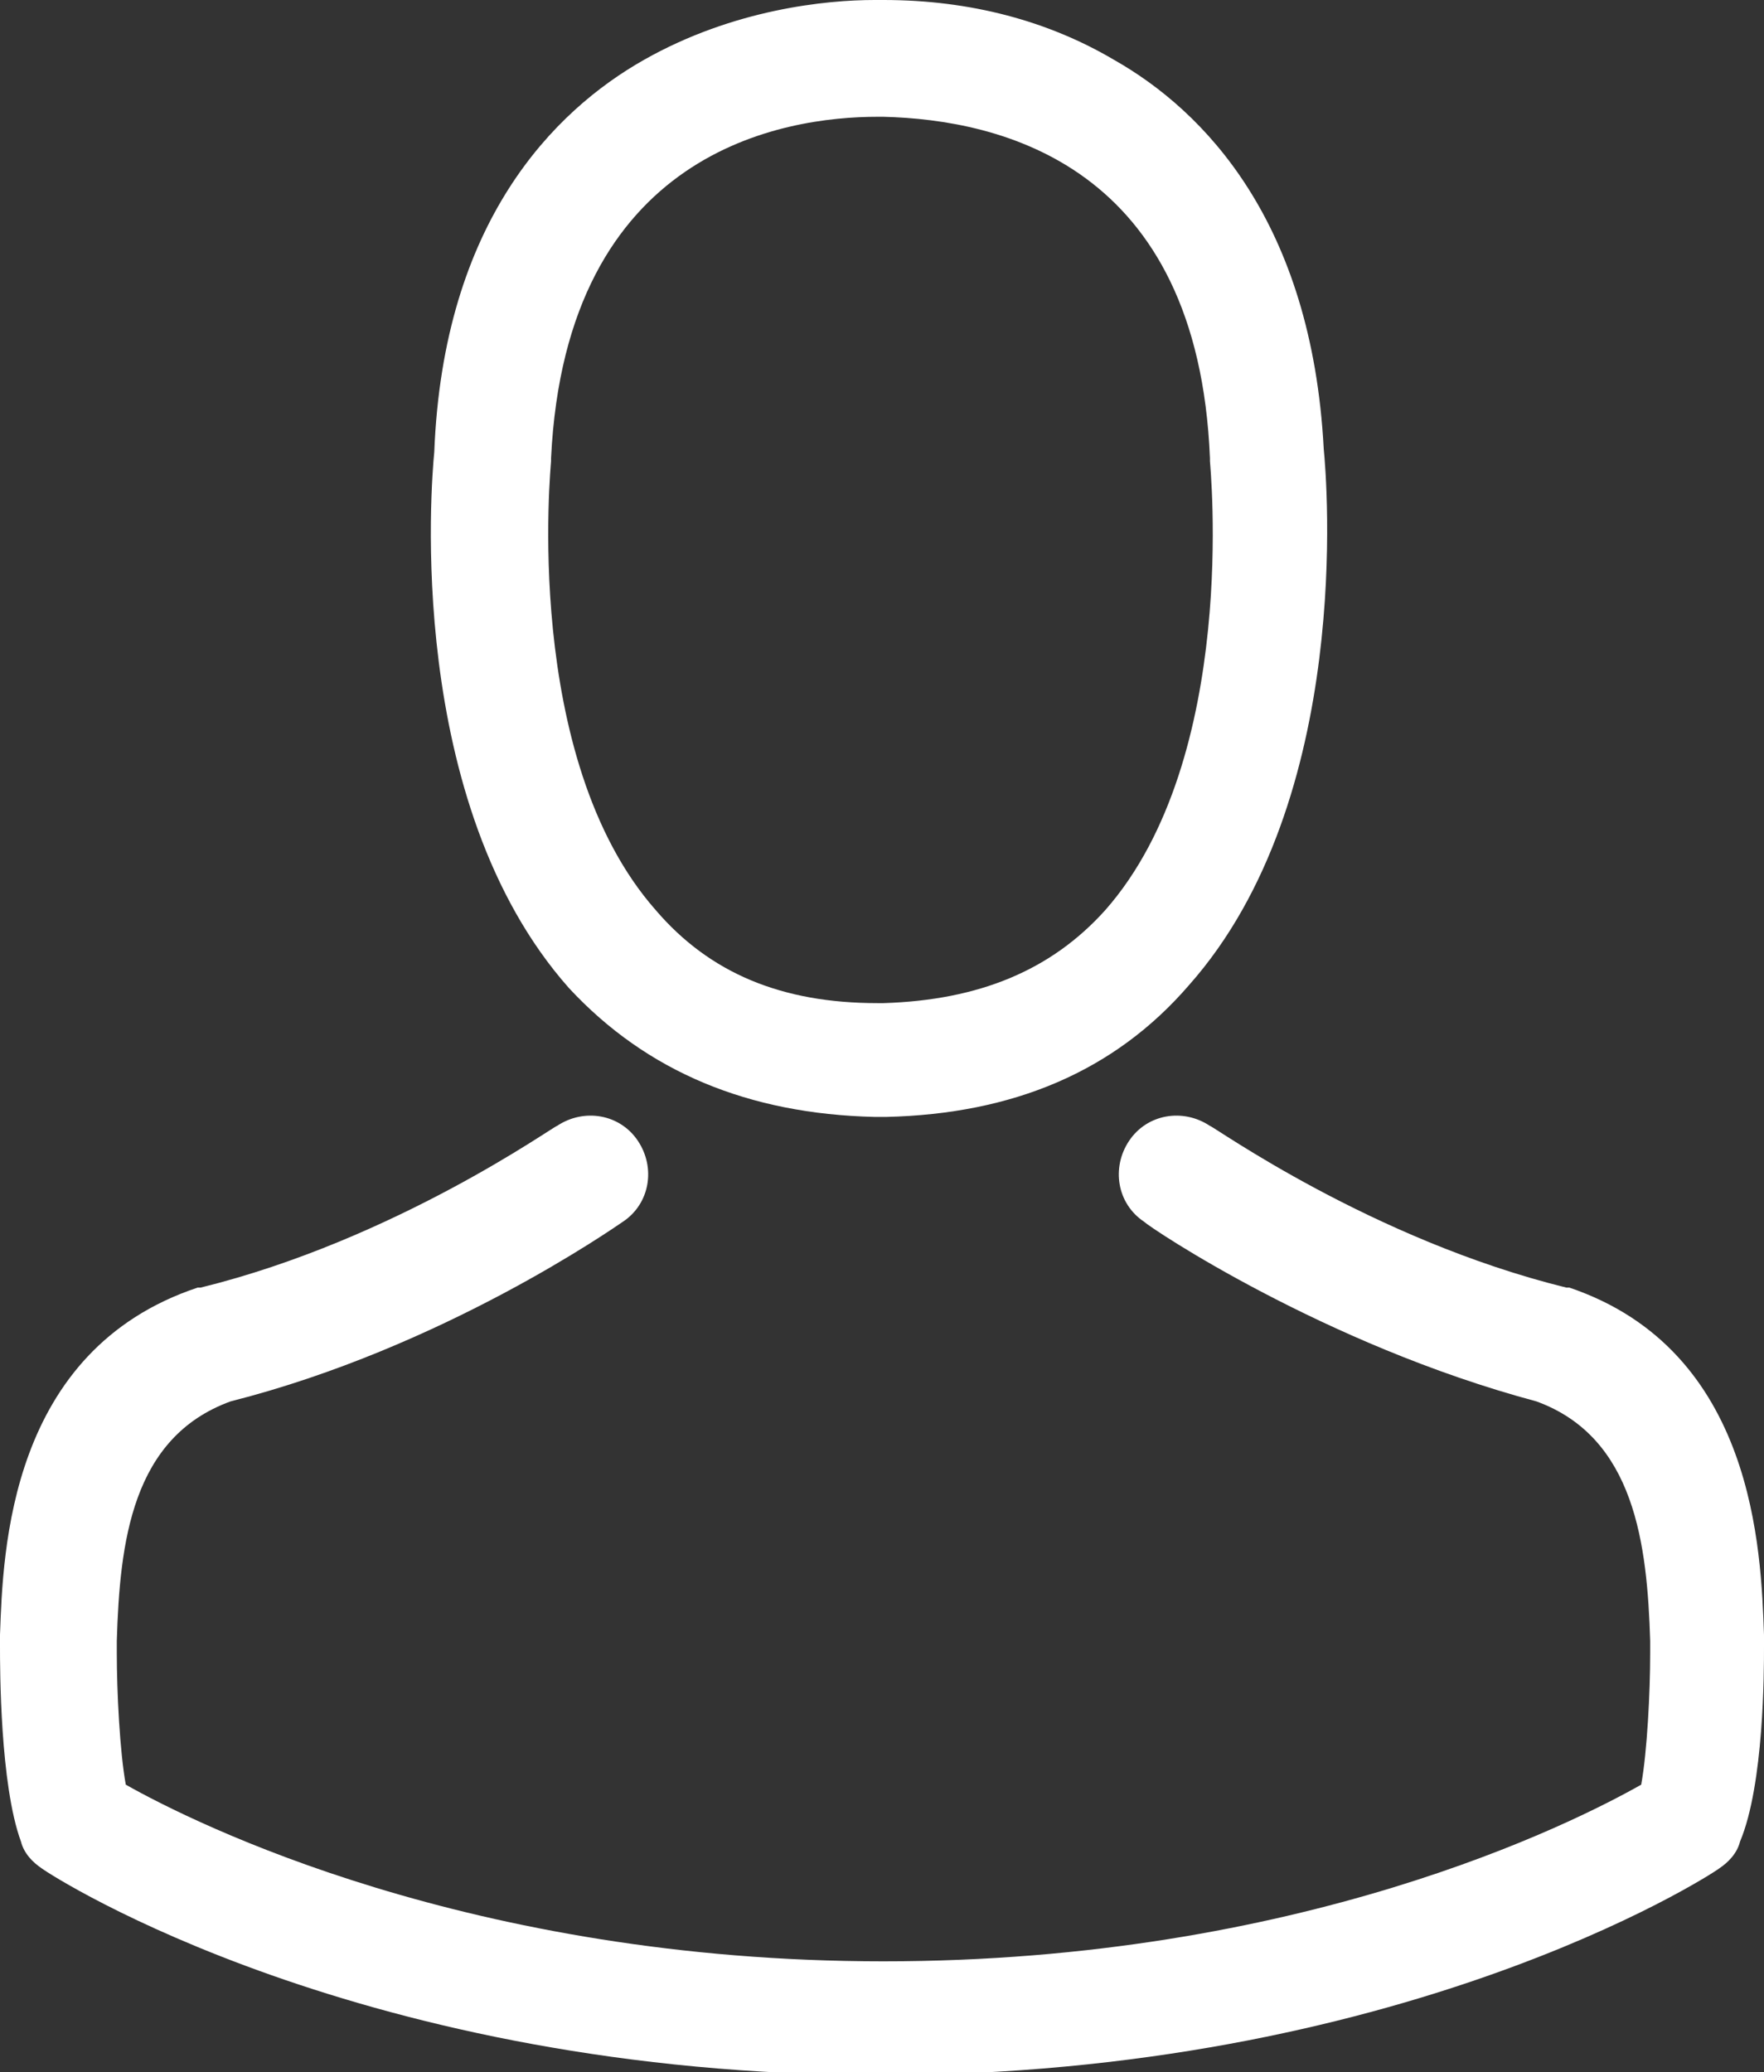 <svg version="1.1" id="Layer_1" xmlns="http://www.w3.org/2000/svg" xmlns:xlink="http://www.w3.org/1999/xlink" x="0px" y="0px"
	 viewBox="0 0 58.9 69.2" fill="#fff" xml:space="preserve">
<rect x="0" y="0" width="58.9" height="69.2" fill="#333333" stroke="none"/>
<style type="text/css">
	.st0{clip-path:url(#SVGID_2_);}
</style>
<g>
	<defs>
		<rect id="SVGID_1_" y="0" width="58.9" height="69.2"/>
	</defs>
	<clipPath id="SVGID_2_">
		<use xlink:href="#SVGID_1_"  style="overflow:visible;"/>
	</clipPath>
	<path class="st0" d="M29.2,37.3h0.2h0.1h0.1c4.2-0.1,7.6-1.5,10.1-4.4c5.5-6.2,4.6-16.9,4.5-17.9c-0.4-7.6-4-11.3-7-13
		c-2.2-1.3-4.8-2-7.7-2h-0.1h-0.1h-0.1c-1.6,0-4.7,0.3-7.7,2c-3,1.7-6.7,5.4-7,13.1c-0.1,1-1,11.7,4.5,17.9
		C21.6,35.8,25,37.2,29.2,37.3 M18.4,15.4c0,0,0-0.1,0-0.1C18.9,5,26.2,3.9,29.3,3.9h0.1h0.1C33.4,4,40,5.5,40.4,15.3
		c0,0,0,0.1,0,0.1c0,0.1,1,9.9-3.5,15c-1.8,2-4.2,3-7.4,3.1h-0.1h-0.1c-3.2,0-5.6-1-7.4-3.1C17.4,25.3,18.4,15.5,18.4,15.4"/>
	<path class="st0" d="M58.9,55L58.9,55c0-0.2,0-0.3,0-0.4c-0.1-2.8-0.3-9.5-6.5-11.6c0,0-0.1,0-0.1,0c-6.5-1.6-11.8-5.4-11.9-5.4
		c-0.9-0.6-2.1-0.4-2.7,0.5c-0.6,0.9-0.4,2.1,0.5,2.7c0.2,0.2,6,4.1,13.1,6c3.3,1.2,3.7,4.8,3.8,8c0,0.1,0,0.2,0,0.4
		c0,1.3-0.1,3.3-0.3,4.4c-2.3,1.3-11.4,5.9-25.3,5.9c-13.8,0-23-4.6-25.3-5.9c-0.2-1.1-0.3-3.1-0.3-4.4c0-0.1,0-0.2,0-0.4
		c0.1-3.3,0.5-6.8,3.8-8c7.1-1.8,12.8-5.8,13.1-6c0.9-0.6,1.1-1.8,0.5-2.7c-0.6-0.9-1.8-1.1-2.7-0.5c-0.1,0-5.4,3.8-11.9,5.4
		c-0.1,0-0.1,0-0.1,0C0.3,45.1,0.1,51.8,0,54.6c0,0.1,0,0.2,0,0.4v0c0,0.7,0,4.6,0.7,6.5c0.1,0.4,0.4,0.7,0.7,0.9
		c0.4,0.3,10.7,6.9,28,6.9c17.3,0,27.6-6.6,28-6.9c0.3-0.2,0.6-0.5,0.7-0.9C58.9,59.6,58.9,55.8,58.9,55"/>
</g>
</svg>
